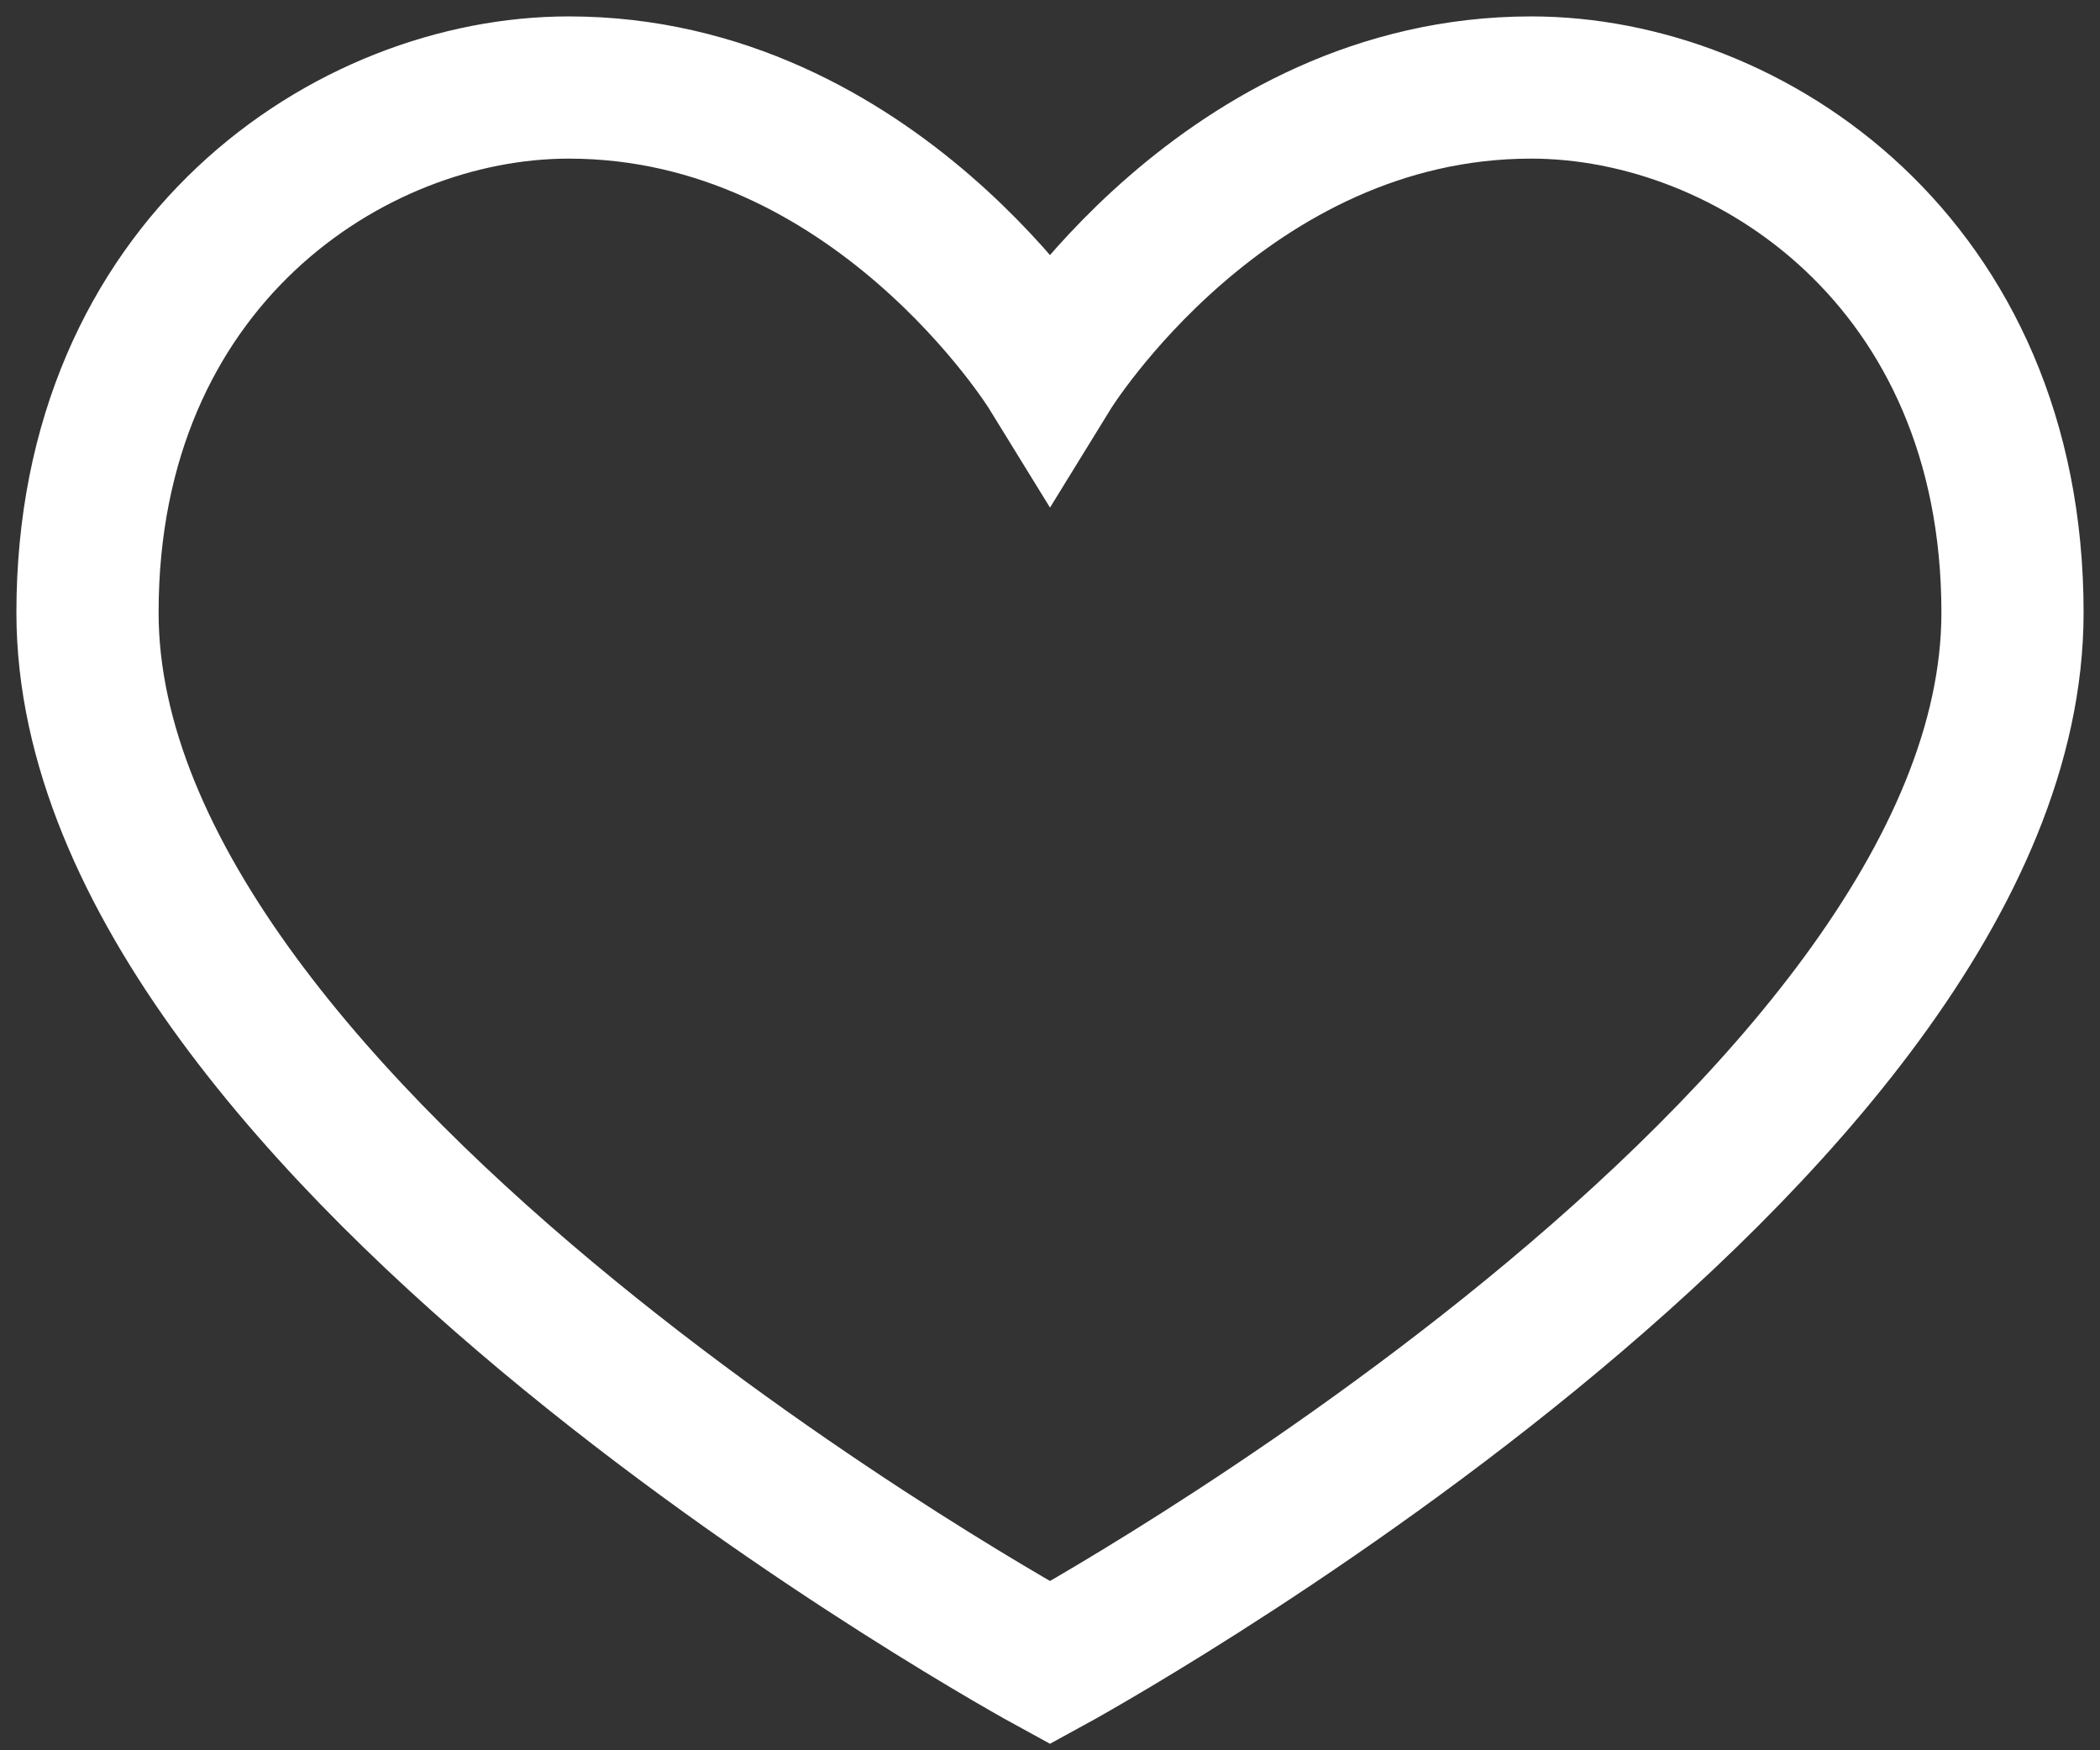 <?xml version="1.0" encoding="UTF-8"?>
<svg width="48px" height="40px" viewBox="0 0 48 40" version="1.1" xmlns="http://www.w3.org/2000/svg" xmlns:xlink="http://www.w3.org/1999/xlink">
    <rect x="0" y="0" width="48" height="40" fill="#333333" stroke="none"/>
    <!-- Generator: Sketch 50.2 (55047) - http://www.bohemiancoding.com/sketch -->
    <title>Group</title>
    <desc>Created with Sketch.</desc>
    <defs></defs>
    <g id="Symbols" stroke="none" stroke-width="1" fill="none" fill-rule="evenodd">
        <g id="icons/stat_hr_open_48px" transform="translate(0, -4)" stroke="#FFFFFF" stroke-width="3.25">
            <g id="Group">
                <path d="M24,12.5 C24,12.5 28,6 35,6 C40,6 46,10 46,18 C46,30 24,42 24,42 C24,42 2,30 2,18 C2,10 8,6 13,6 C20,6 24,12.5 24,12.5 Z" id="Large-3pt5px"></path>
            </g>
        </g>
    </g>
</svg>